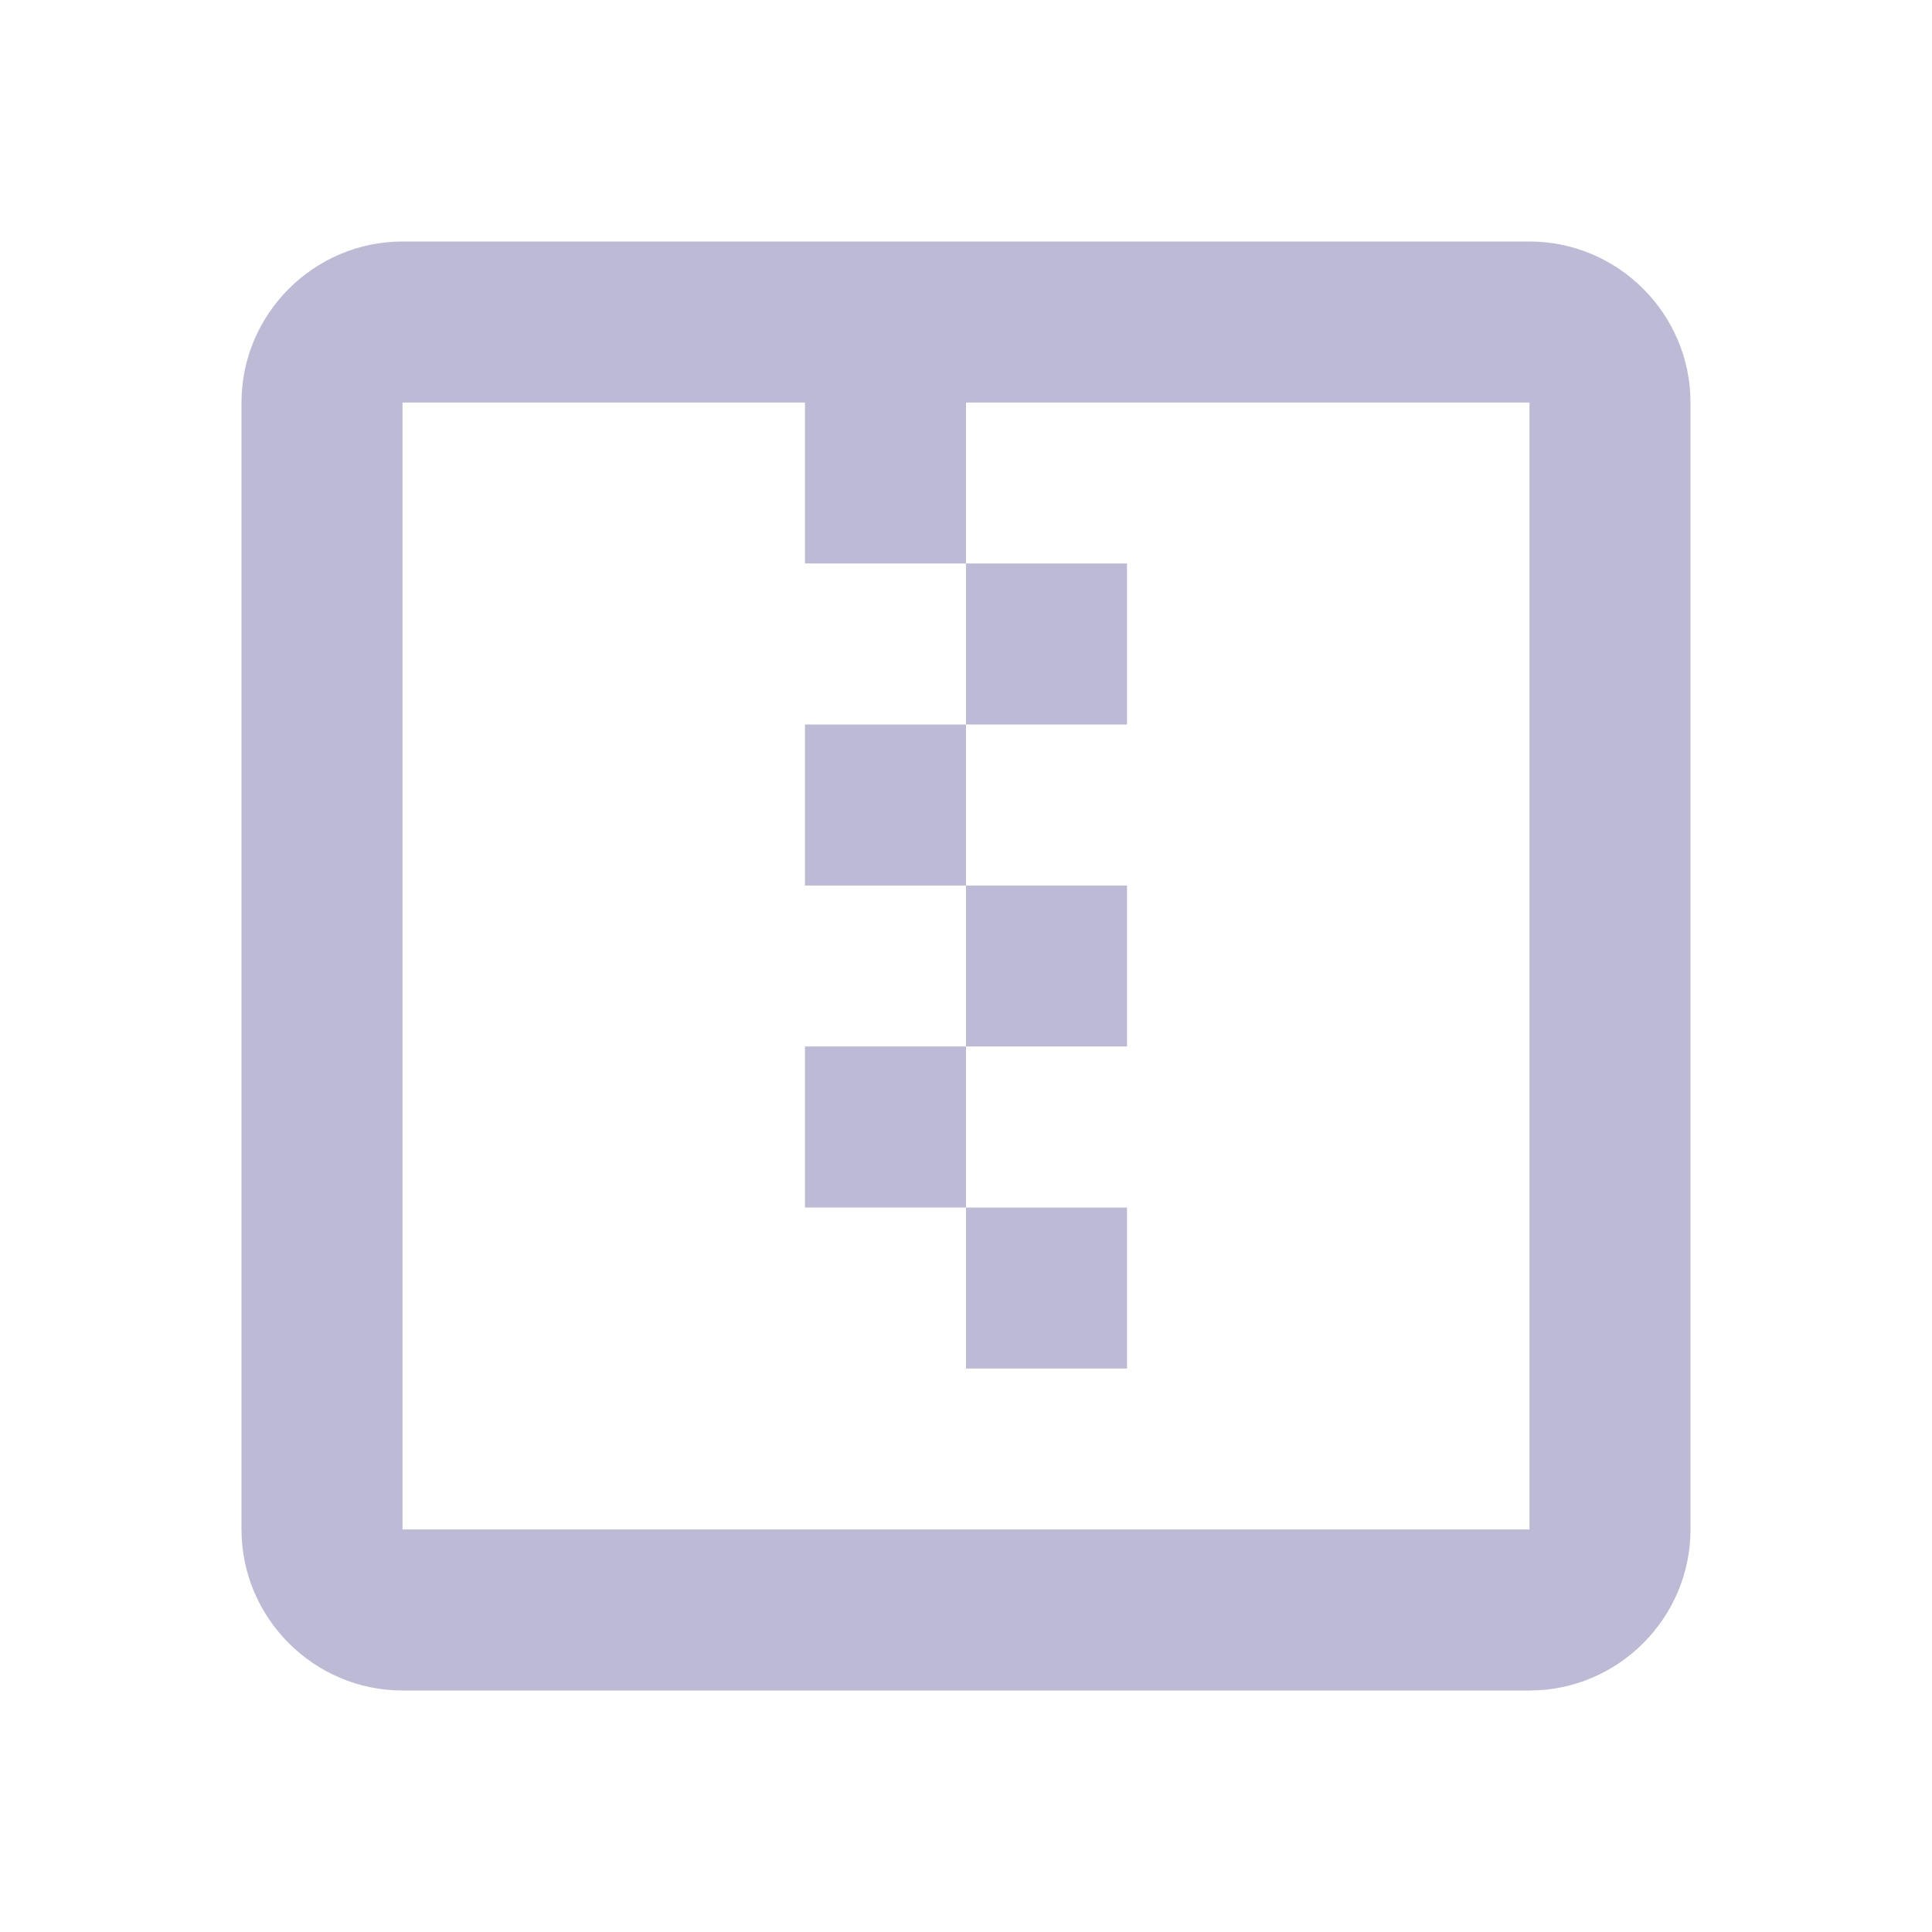 <svg width="50" height="50" viewBox="0 0 50 50" fill="none" xmlns="http://www.w3.org/2000/svg">
<path d="M25 35.417V31.25H29.167V35.417H25ZM29.167 27.083V22.917H25V27.083H29.167ZM29.167 18.75V14.583H25V18.75H29.167ZM20.833 22.917H25V18.75H20.833V22.917ZM20.833 31.25H25V27.083H20.833V31.25ZM43.75 10.417V39.583C43.75 41.875 41.875 43.75 39.583 43.75H10.417C8.125 43.75 6.25 41.875 6.25 39.583V10.417C6.25 8.125 8.125 6.25 10.417 6.25H39.583C41.875 6.25 43.75 8.125 43.75 10.417ZM39.583 10.417H25V14.583H20.833V10.417H10.417V39.583H39.583V10.417Z" fill="#BCBAD5"/>
</svg>

